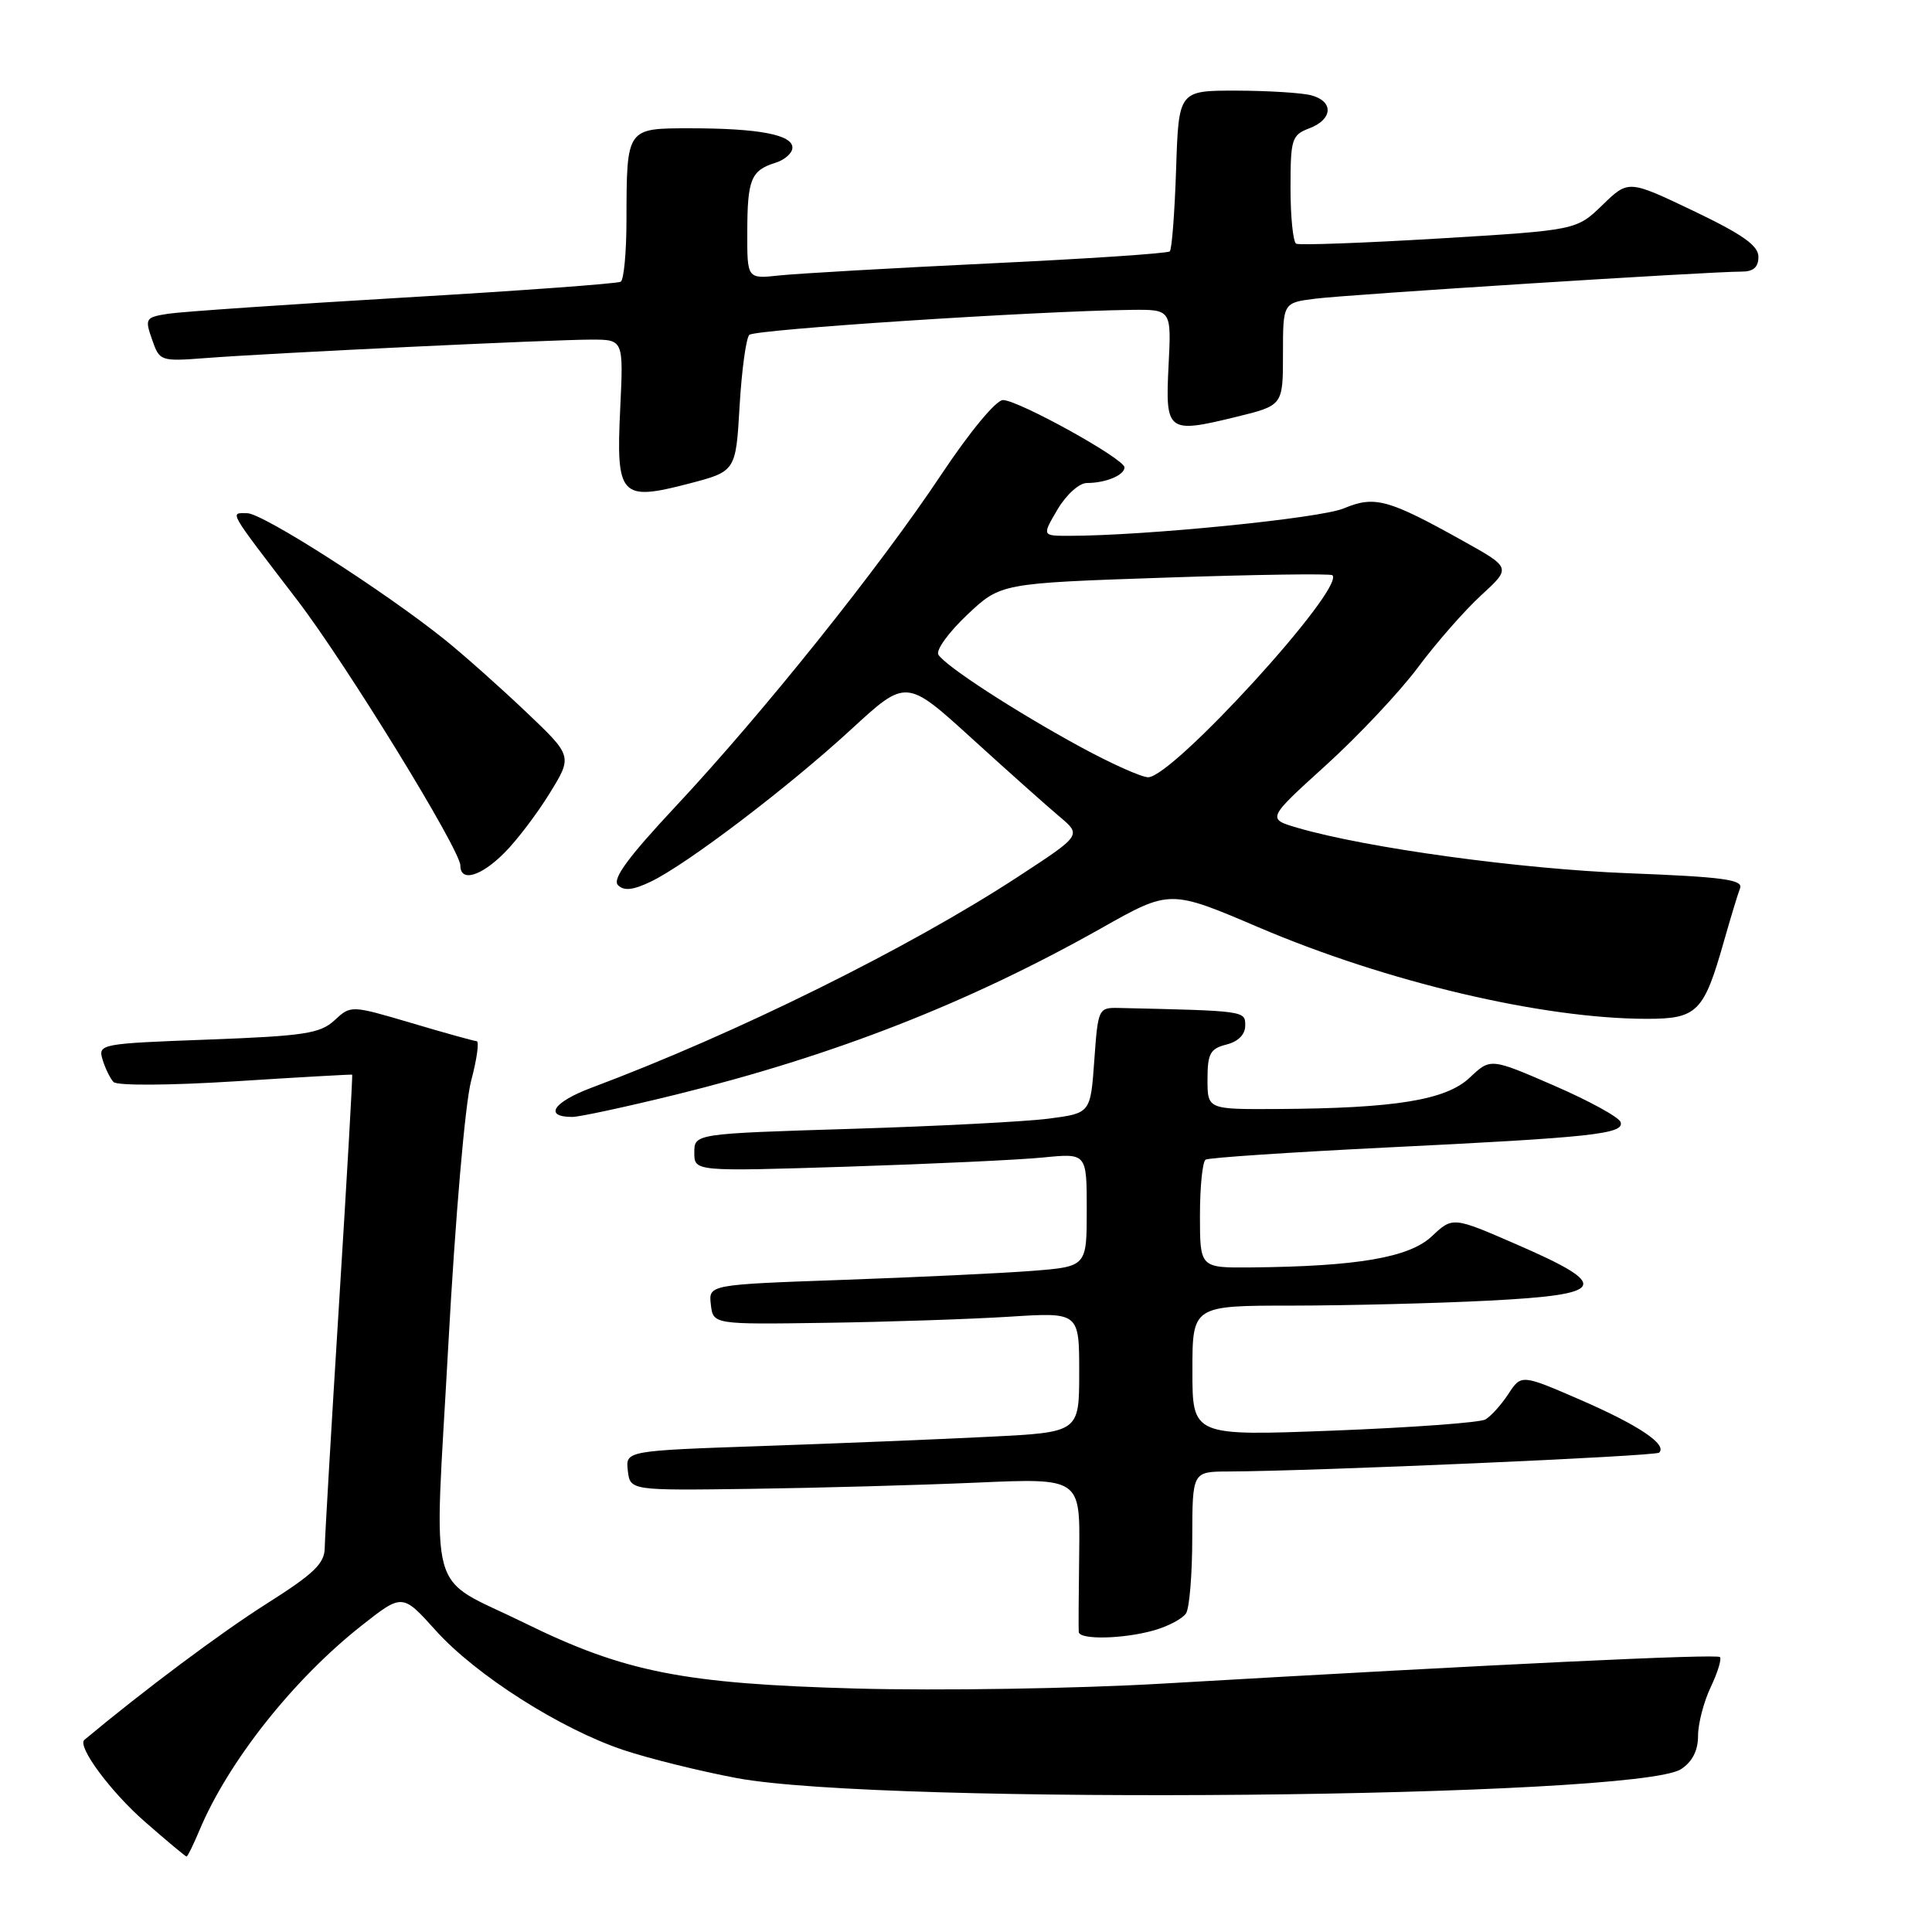 <?xml version="1.0" encoding="UTF-8" standalone="no"?>
<!DOCTYPE svg PUBLIC "-//W3C//DTD SVG 1.1//EN" "http://www.w3.org/Graphics/SVG/1.1/DTD/svg11.dtd" >
<svg xmlns="http://www.w3.org/2000/svg" xmlns:xlink="http://www.w3.org/1999/xlink" version="1.1" viewBox="0 0 256 256">
 <g >
 <path fill="currentColor"
d=" M 26.40 242.59 C 30.21 233.46 38.86 222.53 47.91 215.40 C 53.32 211.14 53.32 211.14 57.73 216.04 C 63.05 221.96 74.28 229.11 82.65 231.90 C 86.04 233.03 92.79 234.70 97.65 235.61 C 117.02 239.22 216.83 238.27 222.75 234.42 C 224.24 233.45 225.00 231.96 225.00 230.01 C 225.00 228.39 225.76 225.48 226.68 223.55 C 227.60 221.61 228.15 219.82 227.90 219.57 C 227.46 219.13 198.51 220.51 153.97 223.09 C 142.68 223.75 124.46 224.04 113.47 223.74 C 90.56 223.11 82.76 221.57 69.50 215.05 C 56.36 208.58 57.51 212.78 59.40 178.30 C 60.32 161.44 61.63 146.22 62.42 143.25 C 63.19 140.36 63.52 137.98 63.16 137.96 C 62.80 137.94 58.90 136.86 54.50 135.55 C 46.50 133.19 46.50 133.19 44.33 135.19 C 42.43 136.95 40.34 137.27 27.56 137.75 C 13.30 138.28 12.97 138.34 13.59 140.40 C 13.94 141.55 14.59 142.89 15.04 143.37 C 15.50 143.87 22.44 143.83 31.17 143.28 C 39.60 142.74 46.57 142.35 46.66 142.40 C 46.75 142.46 45.97 156.00 44.94 172.50 C 43.91 189.00 43.05 203.66 43.03 205.08 C 43.01 207.19 41.60 208.53 35.25 212.55 C 29.24 216.36 19.07 223.96 11.18 230.54 C 10.18 231.37 14.65 237.42 19.21 241.40 C 22.10 243.93 24.58 246.00 24.72 246.00 C 24.86 246.00 25.61 244.47 26.40 242.59 Z  M 152.94 216.02 C 154.82 215.48 156.72 214.47 157.16 213.77 C 157.61 213.07 157.98 208.56 157.98 203.75 C 158.00 195.00 158.00 195.00 162.75 194.98 C 174.26 194.93 219.38 192.96 219.85 192.48 C 220.94 191.40 217.15 188.86 209.49 185.52 C 201.58 182.09 201.58 182.09 199.86 184.72 C 198.91 186.16 197.54 187.68 196.81 188.09 C 196.08 188.50 187.05 189.16 176.74 189.56 C 158.00 190.28 158.00 190.28 158.00 181.64 C 158.00 173.00 158.00 173.00 171.25 173.00 C 178.54 172.99 190.26 172.70 197.29 172.34 C 212.96 171.54 213.55 170.37 201.00 164.91 C 192.50 161.21 192.50 161.21 189.72 163.82 C 186.73 166.63 179.85 167.81 165.75 167.94 C 159.00 168.00 159.00 168.00 159.00 161.06 C 159.00 157.24 159.34 153.91 159.75 153.66 C 160.16 153.40 170.85 152.69 183.50 152.06 C 211.09 150.71 215.25 150.26 214.74 148.68 C 214.52 148.03 210.56 145.86 205.93 143.85 C 197.50 140.19 197.50 140.19 194.74 142.80 C 191.58 145.77 184.88 146.86 169.25 146.95 C 160.00 147.00 160.00 147.00 160.00 143.02 C 160.00 139.61 160.36 138.95 162.50 138.41 C 164.06 138.02 165.00 137.08 165.00 135.89 C 165.00 133.94 165.06 133.94 148.25 133.56 C 145.55 133.50 145.49 133.63 145.00 140.50 C 144.50 147.50 144.50 147.50 139.00 148.22 C 135.97 148.62 124.16 149.23 112.75 149.58 C 92.00 150.22 92.00 150.22 92.00 152.73 C 92.00 155.23 92.00 155.23 112.25 154.59 C 123.39 154.23 135.09 153.69 138.25 153.37 C 144.00 152.80 144.00 152.80 144.00 160.32 C 144.00 167.83 144.00 167.83 136.75 168.40 C 132.76 168.71 121.49 169.24 111.69 169.59 C 93.89 170.22 93.89 170.22 94.19 172.86 C 94.50 175.50 94.50 175.50 109.50 175.28 C 117.75 175.16 128.66 174.79 133.75 174.47 C 143.00 173.88 143.00 173.88 143.00 181.83 C 143.00 189.78 143.00 189.78 131.25 190.37 C 124.79 190.70 111.26 191.25 101.19 191.60 C 82.89 192.23 82.89 192.23 83.19 194.87 C 83.50 197.50 83.50 197.50 99.50 197.28 C 108.30 197.16 121.71 196.79 129.31 196.46 C 143.12 195.85 143.12 195.85 143.00 205.68 C 142.93 211.08 142.90 215.84 142.94 216.25 C 143.03 217.31 148.89 217.18 152.94 216.02 Z  M 89.53 145.05 C 110.53 139.87 128.31 132.92 145.93 122.99 C 155.02 117.86 155.02 117.86 166.76 122.87 C 183.76 130.13 204.37 134.99 218.23 135.00 C 224.88 135.00 225.77 134.11 228.41 124.79 C 229.31 121.64 230.27 118.45 230.57 117.69 C 231.00 116.56 228.25 116.19 215.80 115.71 C 201.39 115.15 181.15 112.37 171.96 109.70 C 167.86 108.50 167.86 108.50 175.70 101.39 C 180.01 97.48 185.51 91.63 187.92 88.39 C 190.33 85.15 194.09 80.87 196.27 78.87 C 200.24 75.23 200.24 75.23 193.87 71.68 C 183.92 66.13 182.15 65.65 178.04 67.37 C 174.92 68.68 151.66 71.00 141.64 71.00 C 138.07 71.00 138.07 71.00 140.13 67.50 C 141.29 65.54 143.00 64.00 144.02 64.00 C 146.51 64.00 149.00 62.96 149.00 61.93 C 149.00 60.80 134.97 53.03 132.90 53.01 C 131.98 53.01 128.50 57.21 124.70 62.92 C 116.49 75.25 101.05 94.54 89.53 106.85 C 83.21 113.61 81.09 116.49 81.89 117.29 C 82.68 118.08 83.88 117.95 86.24 116.82 C 91.01 114.53 104.41 104.35 112.79 96.64 C 120.08 89.93 120.08 89.93 128.79 97.86 C 133.58 102.22 138.81 106.88 140.41 108.22 C 143.31 110.67 143.31 110.67 134.91 116.16 C 120.41 125.64 97.48 136.98 78.40 144.12 C 73.30 146.03 72.00 148.00 75.83 148.00 C 76.78 148.00 82.94 146.67 89.53 145.05 Z  M 66.82 113.02 C 68.46 111.39 71.16 107.83 72.83 105.12 C 75.87 100.19 75.87 100.19 69.68 94.31 C 66.28 91.08 61.48 86.81 59.00 84.81 C 51.02 78.39 34.80 68.00 32.75 68.00 C 30.44 68.00 30.06 67.33 39.42 79.56 C 45.91 88.05 61.00 112.61 61.00 114.69 C 61.00 116.92 63.71 116.14 66.82 113.02 Z  M 98.00 53.81 C 98.28 49.05 98.86 44.80 99.29 44.37 C 100.02 43.65 137.23 41.22 149.86 41.06 C 155.22 41.00 155.22 41.00 154.84 48.44 C 154.40 57.26 154.67 57.47 163.84 55.23 C 170.00 53.72 170.00 53.72 170.00 46.92 C 170.00 40.12 170.00 40.12 174.25 39.58 C 178.54 39.03 226.58 35.98 230.75 35.99 C 232.33 36.00 233.00 35.41 233.00 34.03 C 233.00 32.54 230.90 31.06 224.38 27.94 C 215.77 23.83 215.77 23.83 212.33 27.17 C 208.89 30.50 208.89 30.50 190.70 31.60 C 180.69 32.20 172.16 32.51 171.75 32.29 C 171.34 32.07 171.00 28.75 171.00 24.92 C 171.00 18.41 171.16 17.89 173.50 17.00 C 176.61 15.82 176.75 13.43 173.75 12.63 C 172.51 12.30 168.05 12.02 163.84 12.01 C 156.18 12.00 156.18 12.00 155.84 22.42 C 155.65 28.15 155.28 33.05 155.00 33.31 C 154.72 33.58 143.93 34.30 131.00 34.91 C 118.07 35.53 105.59 36.25 103.25 36.50 C 99.00 36.96 99.00 36.96 99.02 30.73 C 99.03 23.76 99.51 22.58 102.75 21.57 C 103.99 21.18 105.00 20.28 105.00 19.56 C 105.00 17.85 100.49 17.00 91.49 17.00 C 82.97 17.00 83.04 16.90 83.01 29.19 C 83.01 33.42 82.66 37.09 82.25 37.33 C 81.84 37.58 68.90 38.53 53.50 39.43 C 38.10 40.34 24.07 41.30 22.31 41.57 C 19.27 42.04 19.17 42.20 20.15 44.99 C 21.15 47.87 21.25 47.90 27.33 47.44 C 35.88 46.78 73.18 45.00 78.36 45.00 C 82.62 45.00 82.62 45.00 82.18 54.17 C 81.62 65.79 82.22 66.44 91.25 64.09 C 97.50 62.46 97.50 62.46 98.00 53.81 Z  M 143.09 98.93 C 134.45 94.22 125.28 88.26 124.34 86.75 C 123.98 86.16 125.69 83.80 128.14 81.48 C 132.59 77.28 132.59 77.28 154.36 76.54 C 166.34 76.13 176.32 75.99 176.55 76.22 C 178.27 77.94 155.39 103.01 152.13 102.99 C 151.23 102.98 147.16 101.15 143.09 98.93 Z "/>
</g>
</svg>